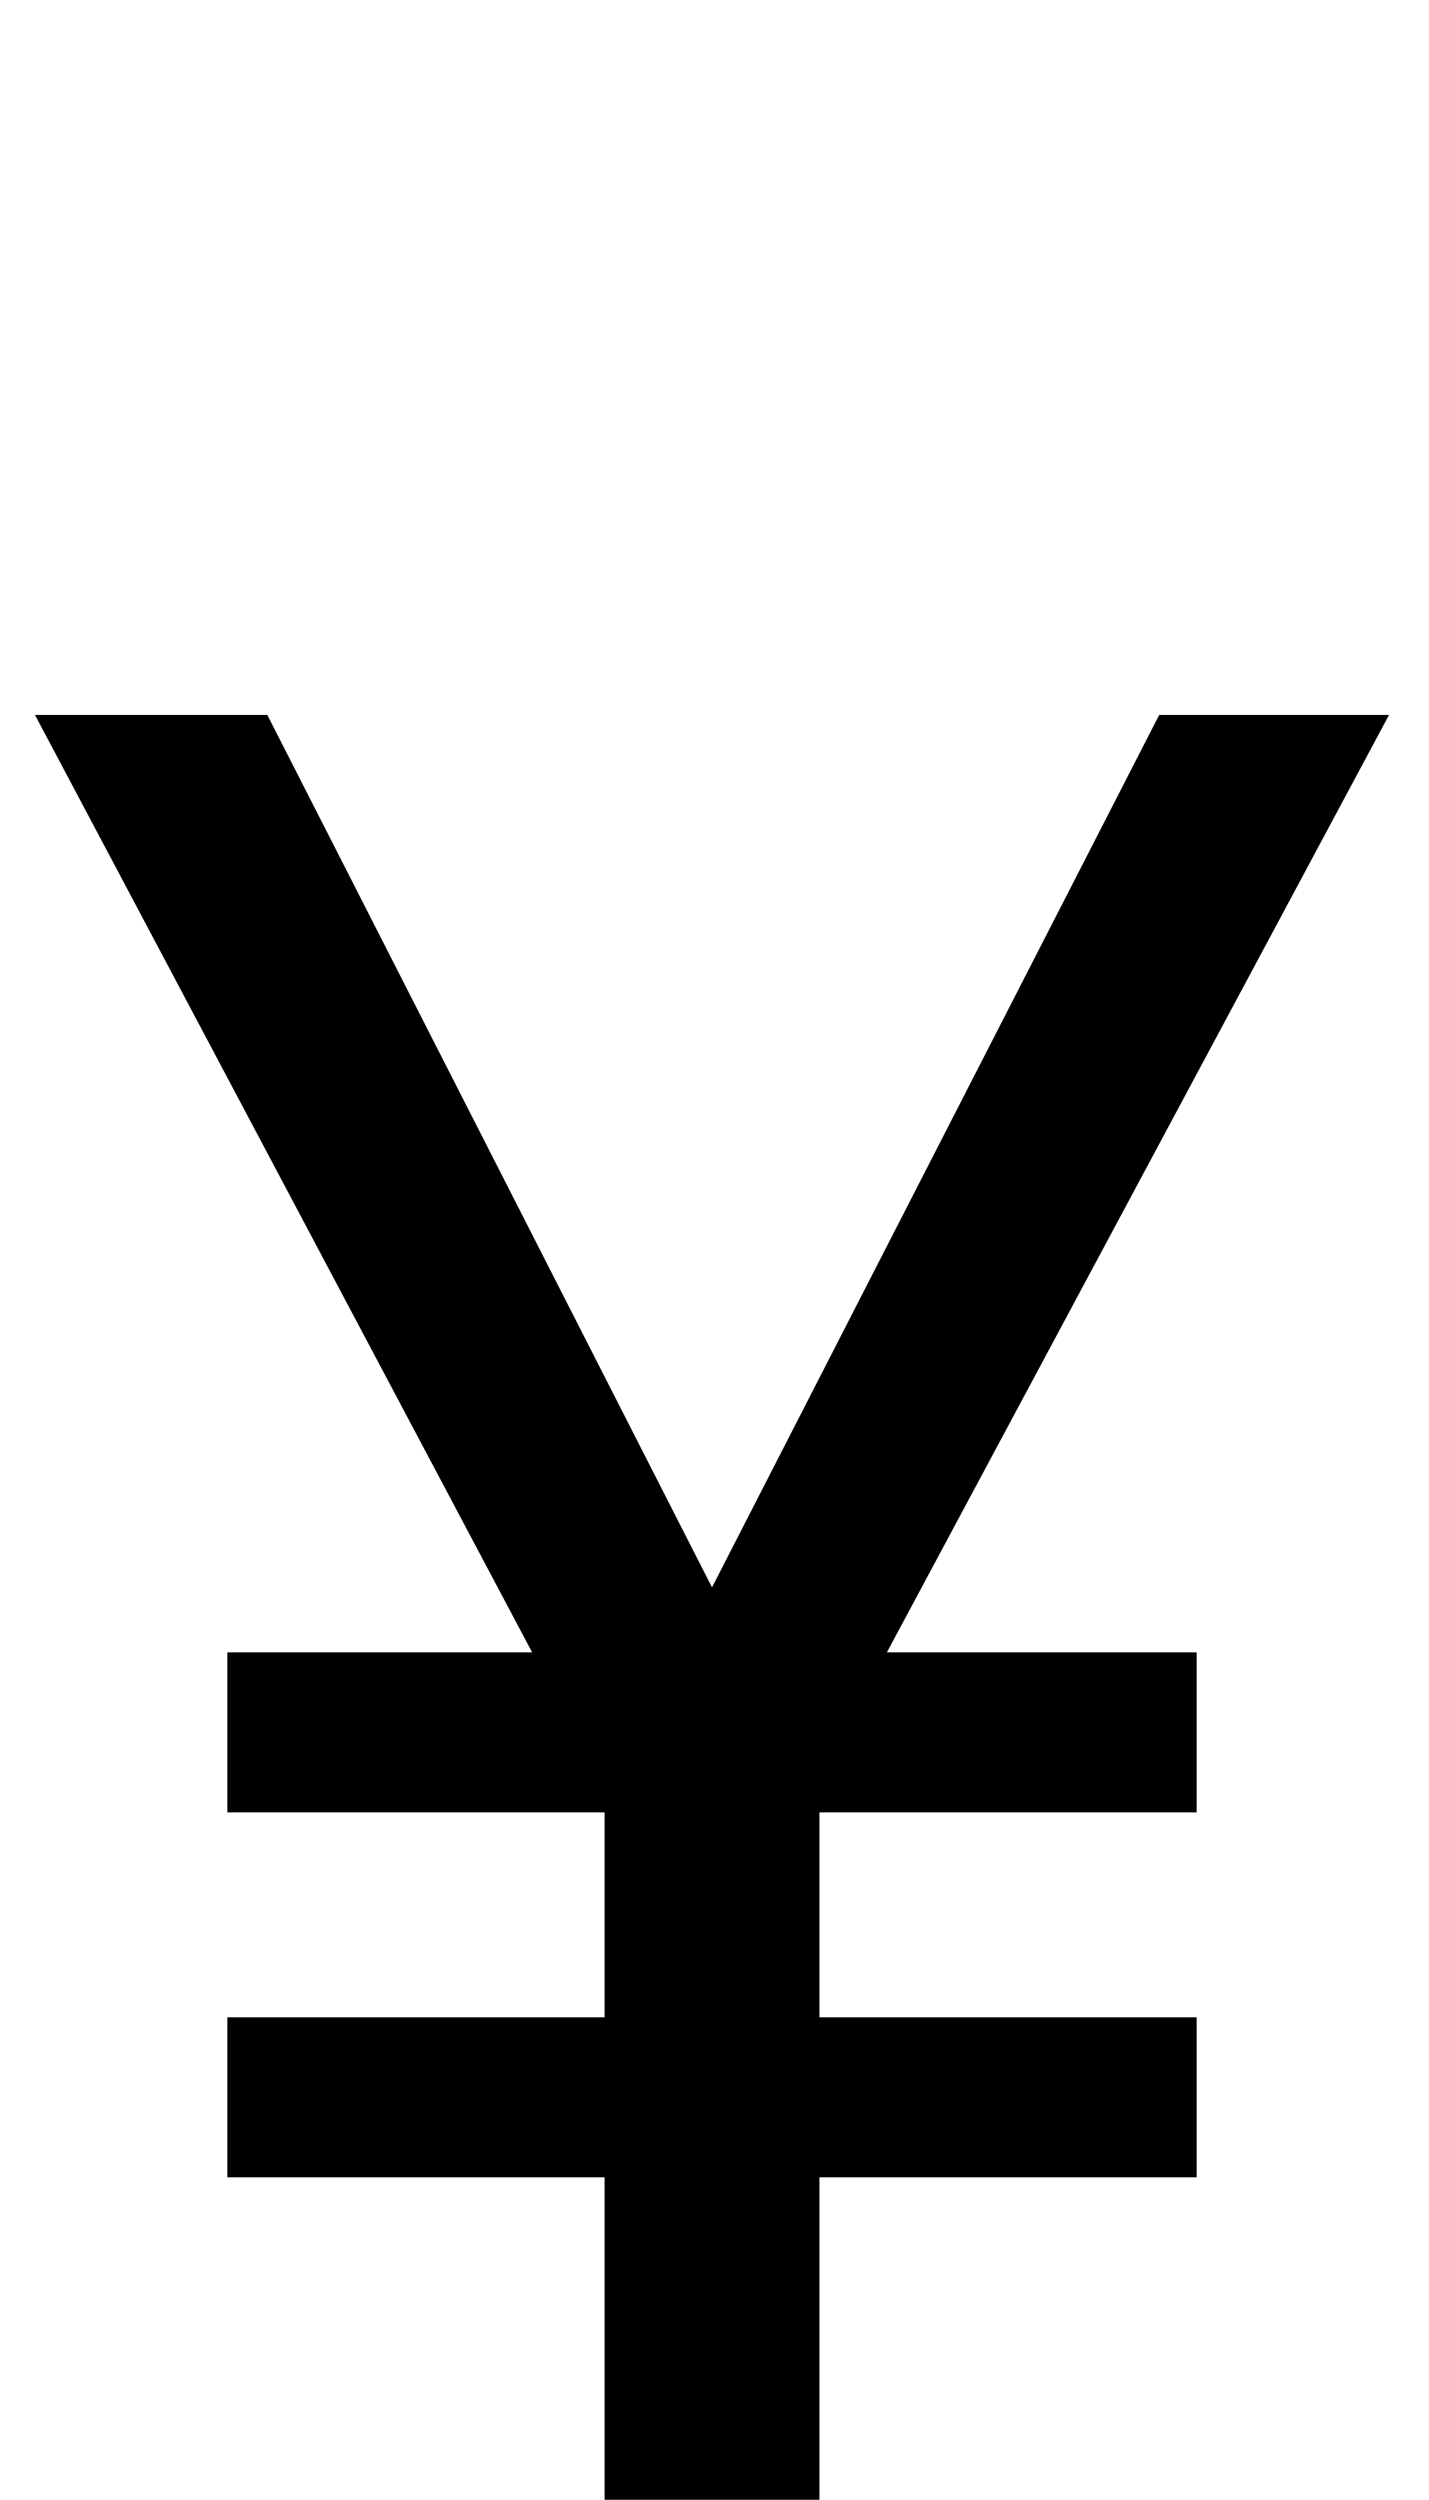<?xml version="1.0" encoding="UTF-8"?><svg xmlns="http://www.w3.org/2000/svg" viewBox="0 0 572 1000"><path d="M285,635,464,286H556L355,661H479V725H328V807H479V871H328V1000H242V871H91V807H242V725H91V661H213L14,286H107Z"/></svg>